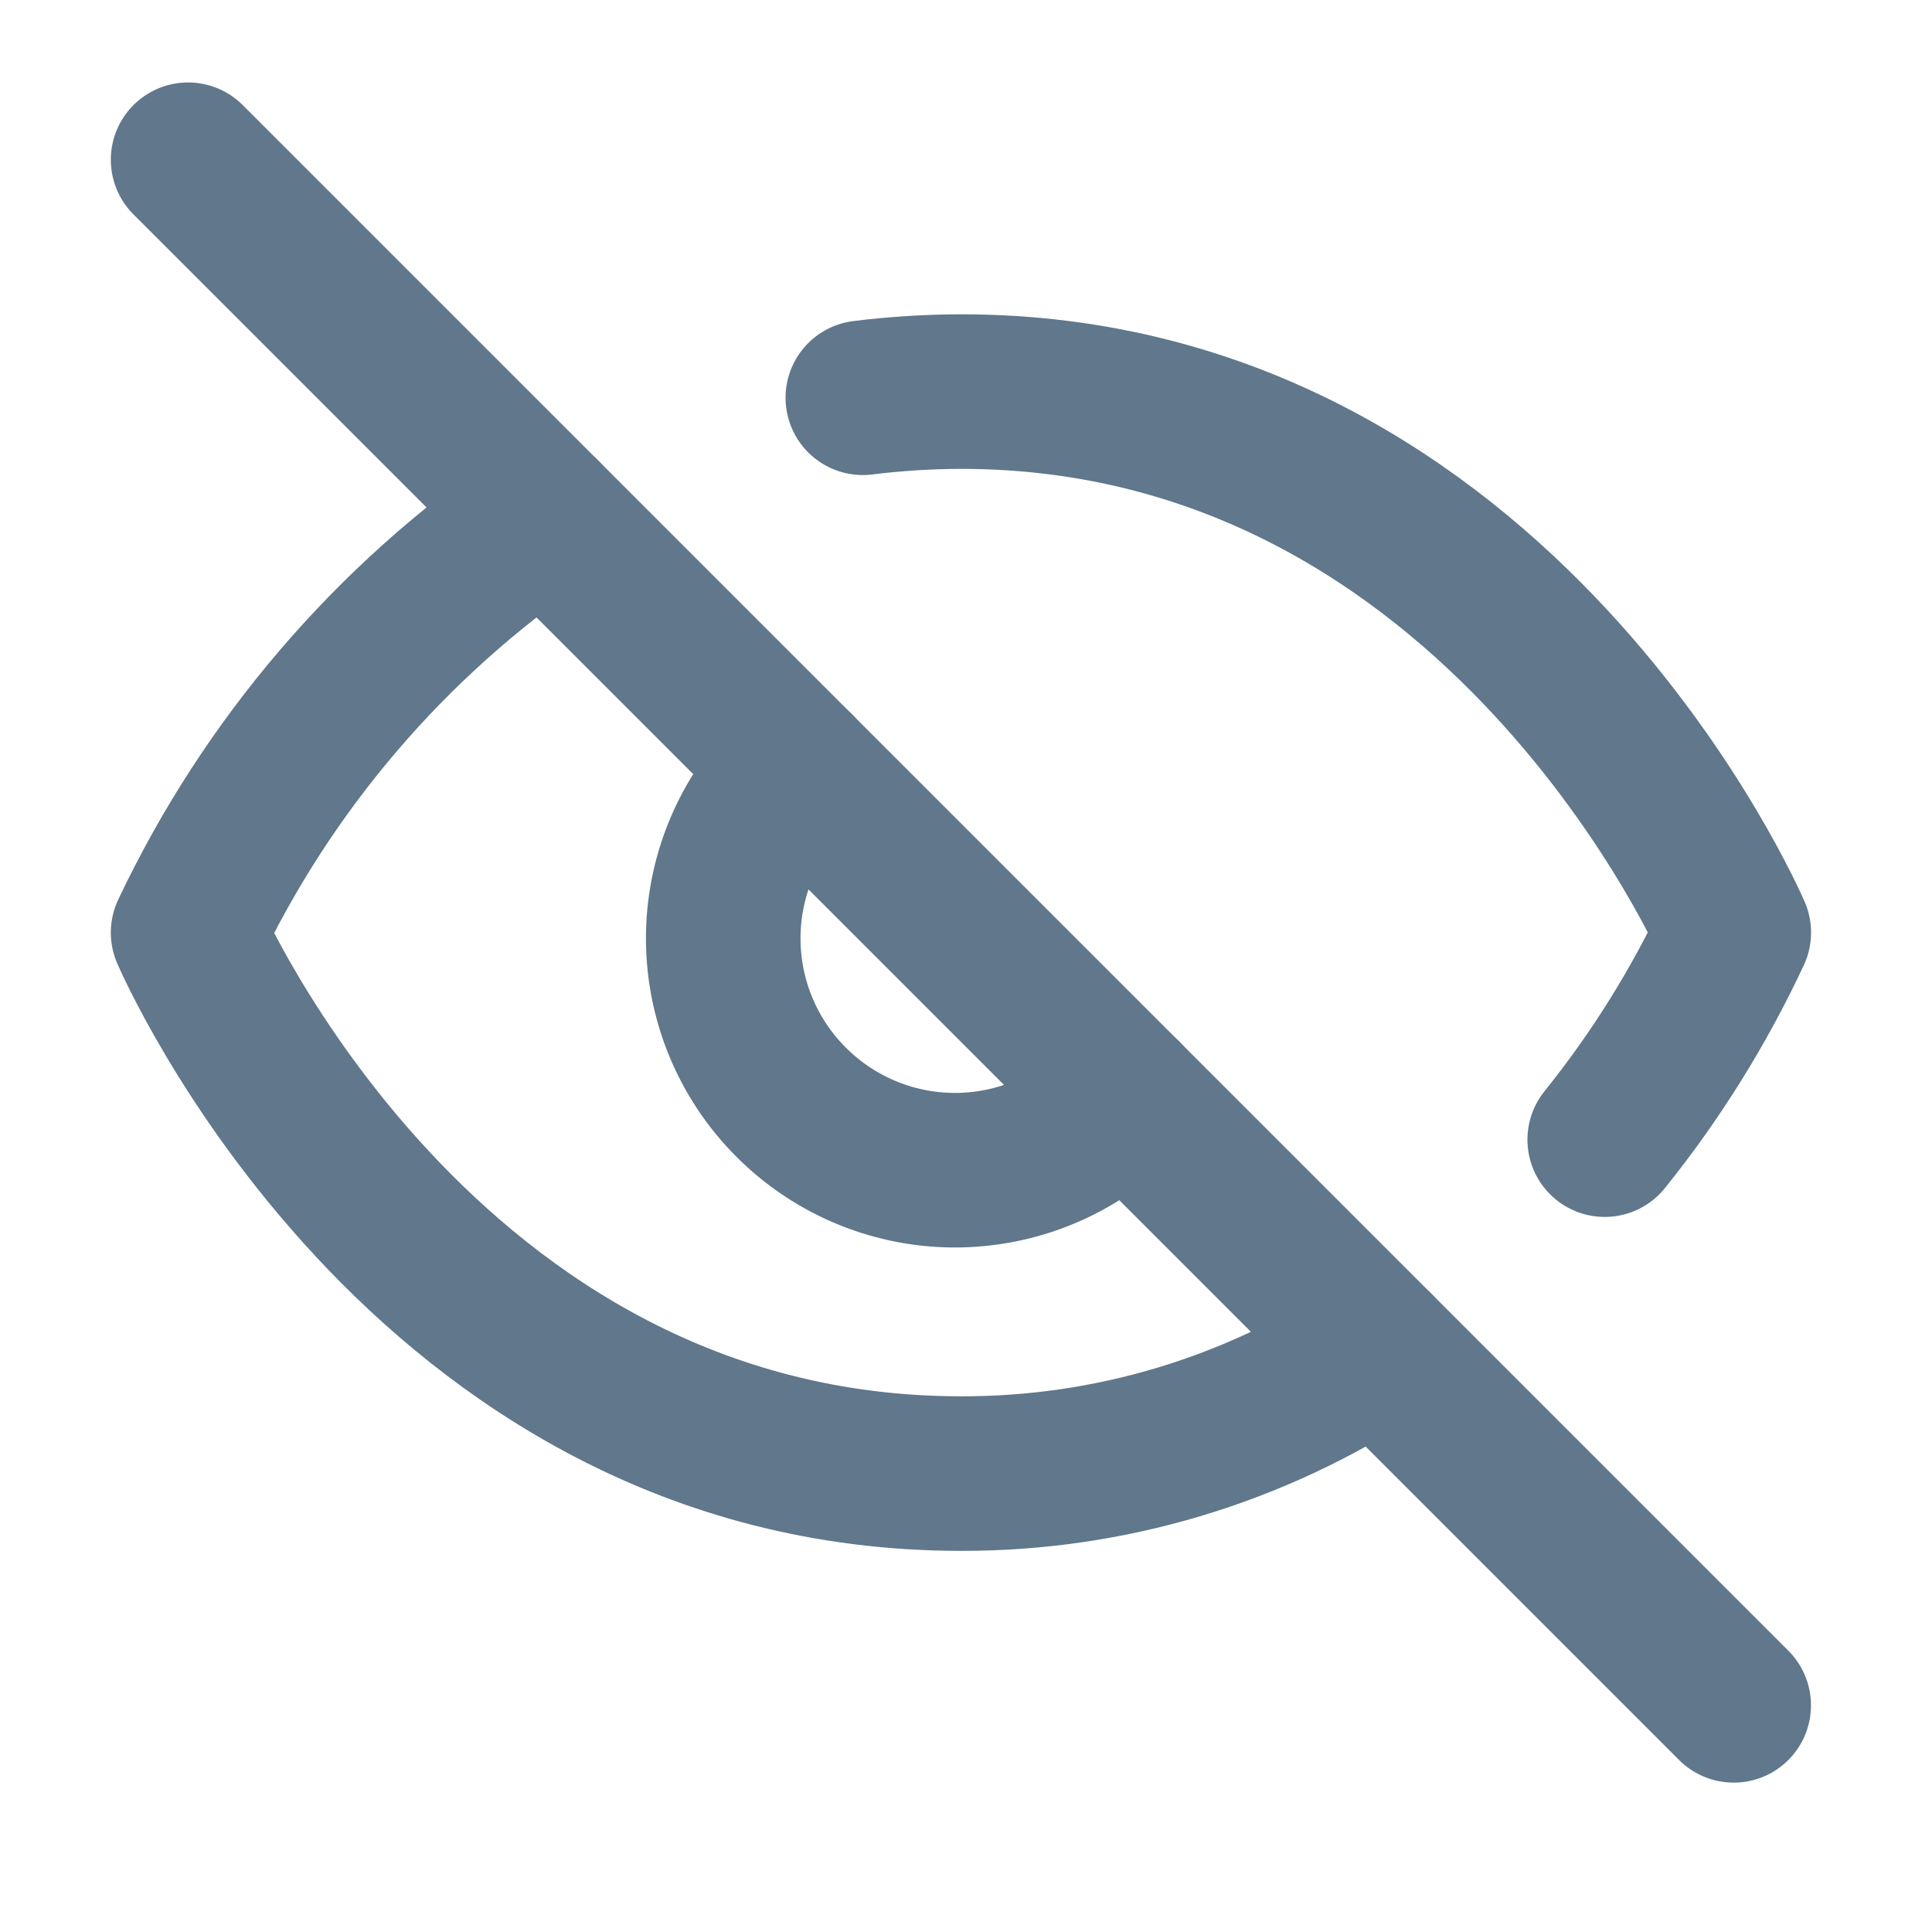 <svg width="25" height="25" viewBox="0 0 25 25" fill="none" xmlns="http://www.w3.org/2000/svg">
<path d="M10.314 9.947C10.019 10.222 9.783 10.553 9.619 10.921C9.455 11.289 9.366 11.686 9.359 12.089C9.352 12.492 9.426 12.892 9.577 13.266C9.728 13.639 9.953 13.979 10.238 14.263C10.522 14.548 10.862 14.773 11.235 14.924C11.609 15.075 12.009 15.149 12.412 15.142C12.815 15.134 13.212 15.046 13.58 14.882C13.948 14.718 14.279 14.482 14.554 14.187" stroke="#60778C" stroke-width="2" stroke-linecap="round" stroke-linejoin="round"/>
<path d="M11.165 5.147C11.586 5.095 12.01 5.068 12.435 5.067C19.435 5.067 22.435 12.067 22.435 12.067C21.988 13.024 21.427 13.924 20.765 14.747" stroke="#60778C" stroke-width="2" stroke-linecap="round" stroke-linejoin="round"/>
<path d="M7.044 6.678C5.055 8.033 3.464 9.893 2.434 12.068C2.434 12.068 5.434 19.068 12.434 19.068C14.35 19.073 16.225 18.513 17.824 17.458" stroke="#60778C" stroke-width="2" stroke-linecap="round" stroke-linejoin="round"/>
<path d="M2.434 2.067L22.434 22.067" stroke="#60778C" stroke-width="2" stroke-linecap="round" stroke-linejoin="round"/>
</svg>
